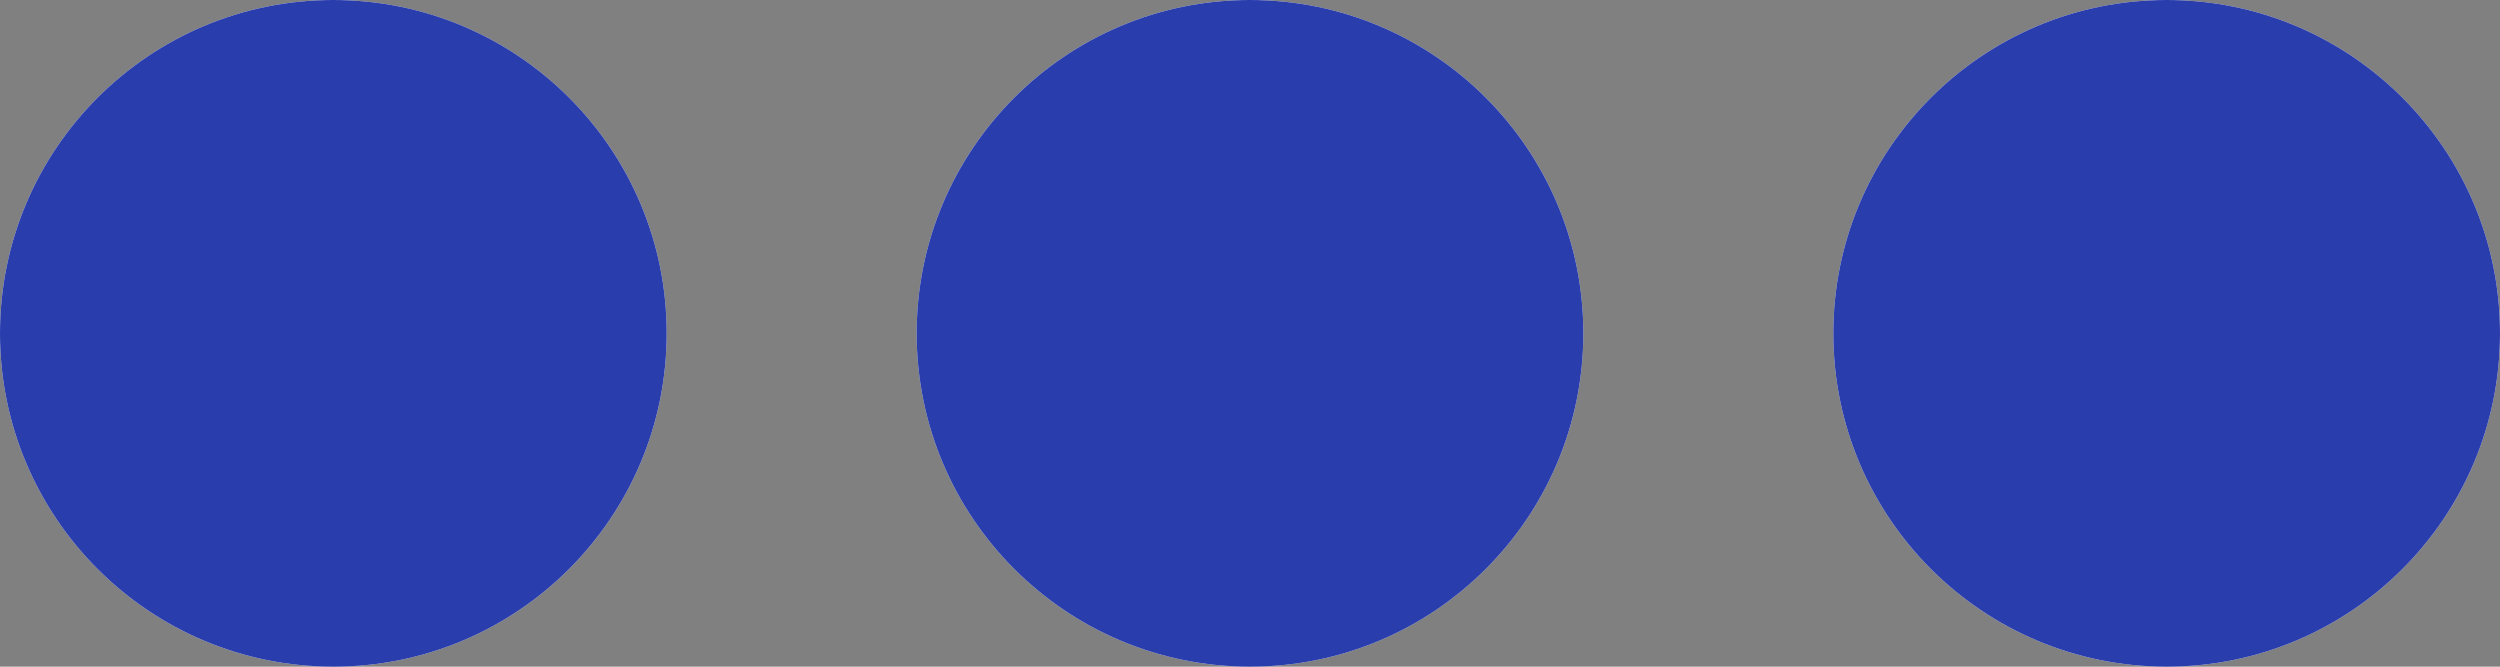 <svg width="30" height="8" viewBox="0 0 30 8" fill="none" xmlns="http://www.w3.org/2000/svg">
<rect x="0" y="0" width="30" height="8" fill="#808080" stroke="none"/>
<circle cx="4" cy="4" r="4" fill="#F6F9FE"/>
<circle cx="4" cy="4" r="4" fill="#2A3DAD"/>
<circle cx="15" cy="4" r="4" fill="#F6F9FE"/>
<circle cx="15" cy="4" r="4" fill="#2A3DAD"/>
<circle cx="26" cy="4" r="4" fill="#F6F9FE"/>
<circle cx="26" cy="4" r="4" fill="#2A3DAD"/>
</svg>
